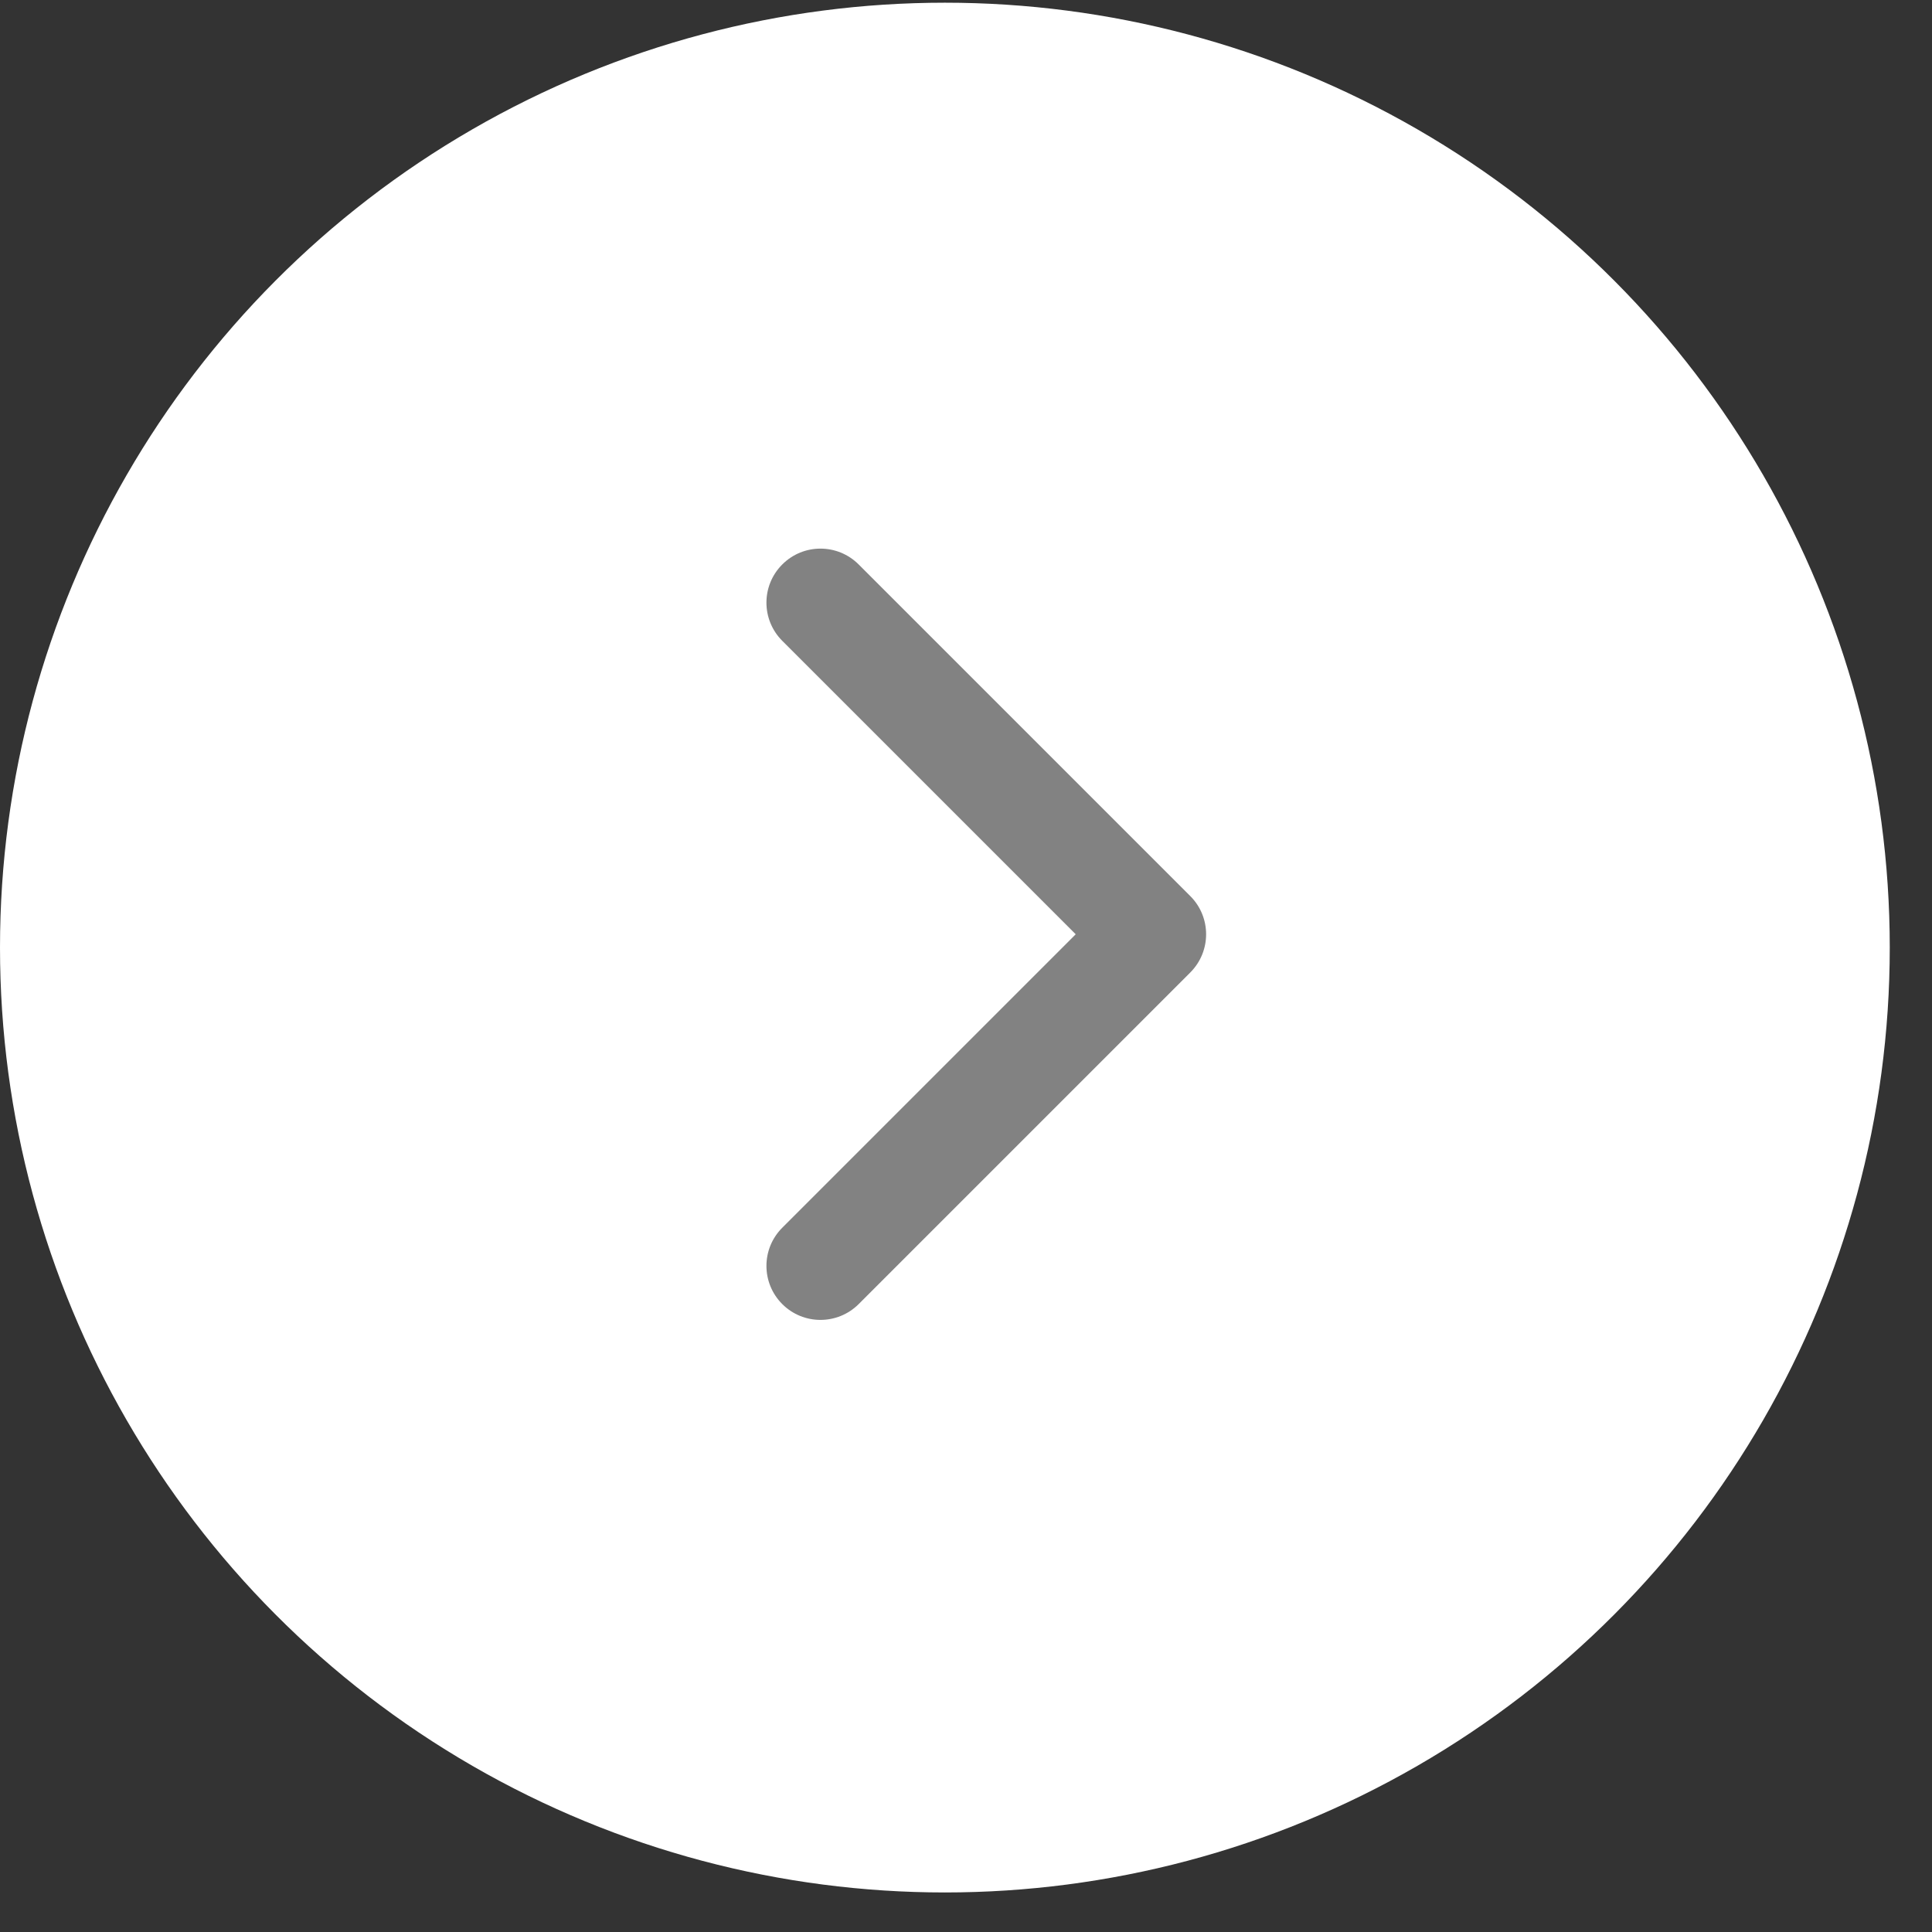 <svg width="43" height="43" viewBox="0 0 43 43" fill="none" xmlns="http://www.w3.org/2000/svg">
<rect x="0" y="0" width="43" height="43" fill="#333333" stroke="none"/>
<circle cx="21.03" cy="21.09" r="21.03" fill="white"/>
<path d="M26.492 21.644L19.111 29.025C18.641 29.494 17.88 29.494 17.411 29.025C16.941 28.555 16.941 27.794 17.411 27.325L23.942 20.794L17.411 14.263C16.941 13.793 16.941 13.032 17.411 12.563C17.88 12.093 18.641 12.093 19.111 12.563L26.492 19.944C26.727 20.179 26.844 20.486 26.844 20.794C26.844 21.101 26.727 21.409 26.492 21.644Z" fill="#828282"/>
</svg>
